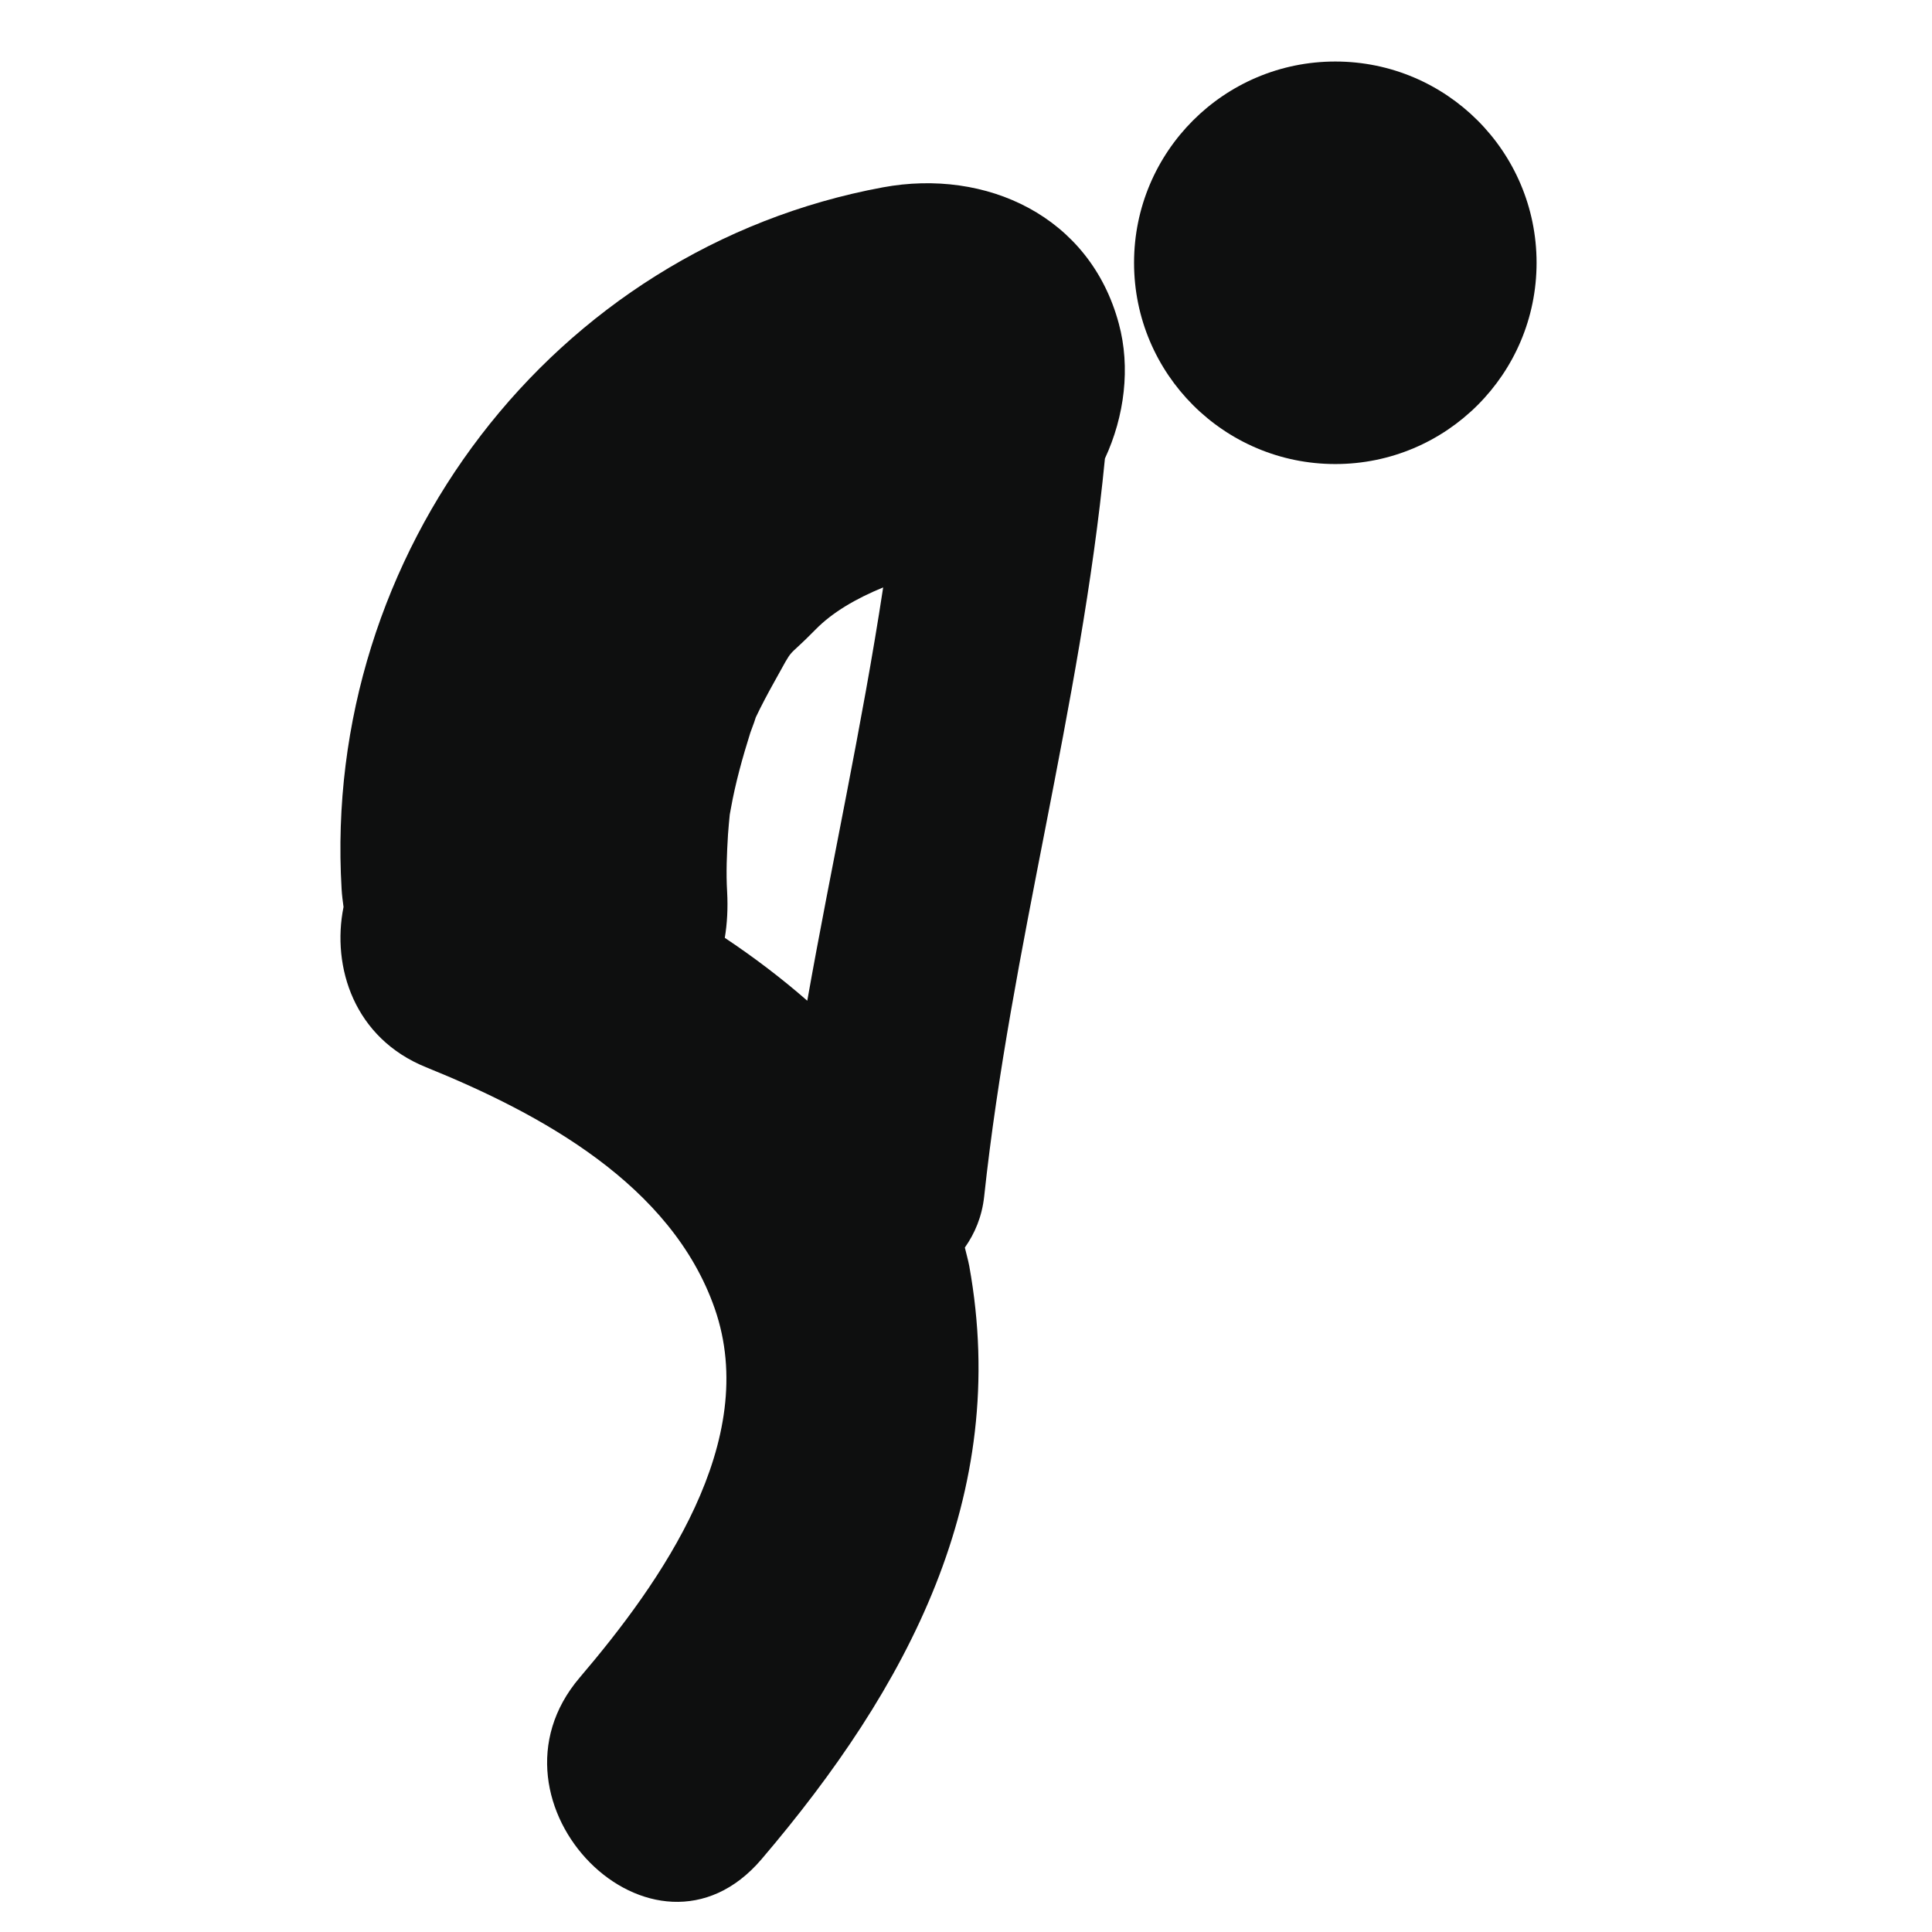 <?xml version="1.0" encoding="utf-8"?>
<!-- Generator: Adobe Illustrator 16.0.4, SVG Export Plug-In . SVG Version: 6.00 Build 0)  -->
<!DOCTYPE svg PUBLIC "-//W3C//DTD SVG 1.1//EN" "http://www.w3.org/Graphics/SVG/1.1/DTD/svg11.dtd">
<svg version="1.1" id="Capa_1" xmlns="http://www.w3.org/2000/svg" xmlns:xlink="http://www.w3.org/1999/xlink" x="0px" y="0px"
	 width="64px" height="64px" viewBox="0 0 64 64" enable-background="new 0 0 64 64" xml:space="preserve">
<g>
	<path fill="#0E0F0F" d="M29.246,6.206c-10.943,2.026-18.589,12.132-17.93,23.245c0.012,0.205,0.037,0.398,0.064,0.593
		c-0.401,1.993,0.356,4.349,2.734,5.31c3.796,1.537,8.127,3.883,9.561,7.989c1.534,4.397-1.79,9.084-4.471,12.228
		c-3.54,4.15,2.451,10.201,6.02,6.021c4.831-5.667,8.262-12.039,6.884-19.653c-0.039-0.209-0.099-0.408-0.146-0.612
		c0.328-0.466,0.567-1.021,0.64-1.692c0.883-8.227,3.199-16.207,4-24.446c0.651-1.4,0.852-3.021,0.461-4.465
		C36.109,7.159,32.667,5.573,29.246,6.206z M26.742,33.15c-0.858-0.75-1.774-1.444-2.732-2.083c0.078-0.473,0.107-0.98,0.077-1.527
		c-0.038-0.632-0.009-1.267,0.029-1.896c0.016-0.222,0.036-0.44,0.058-0.658c0.01-0.059,0.021-0.12,0.037-0.202
		c0.152-0.853,0.386-1.688,0.645-2.513c0.111-0.297,0.17-0.461,0.18-0.508c0.191-0.402,0.401-0.795,0.618-1.184
		c0.708-1.272,0.314-0.656,1.366-1.729c0.547-0.558,1.322-1.017,2.236-1.391C28.558,24.044,27.553,28.583,26.742,33.15z"/>
	<circle fill="#0E0F0F" cx="44.234" cy="8.705" r="6.667"/>
</g>
</svg>

